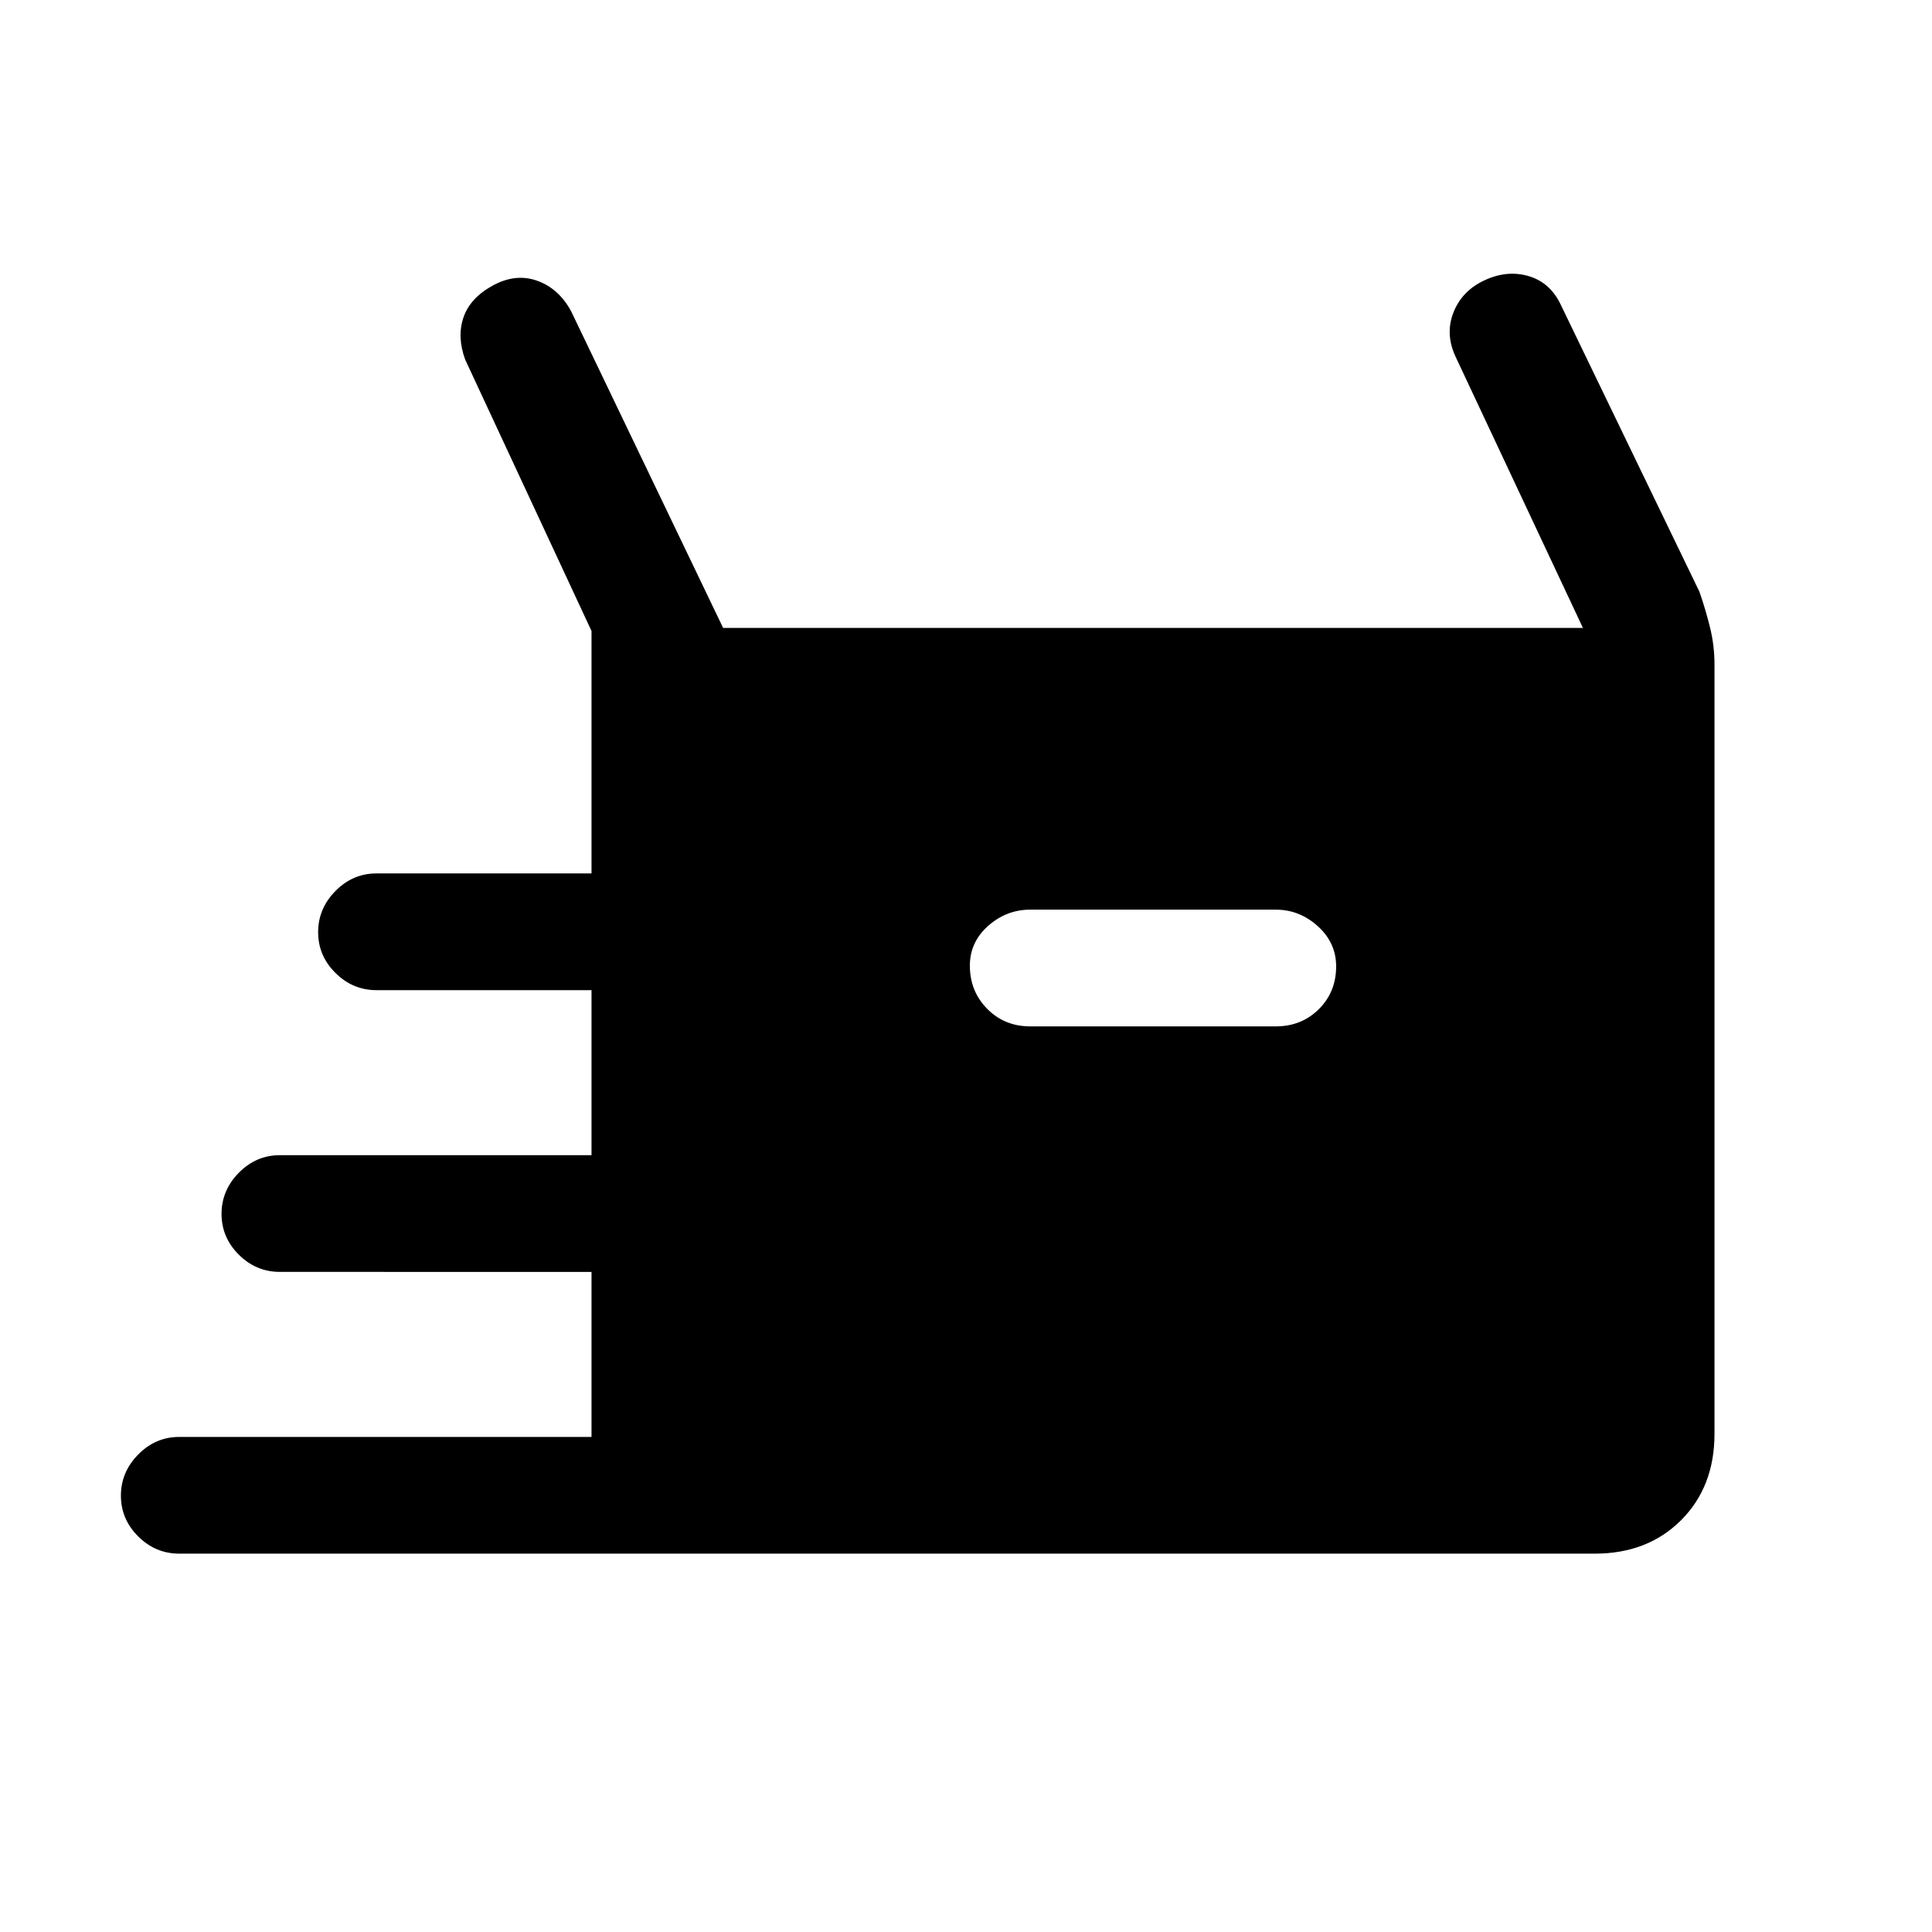 <svg xmlns="http://www.w3.org/2000/svg" height="20" viewBox="0 -960 960 960" width="20"><path d="M89.08-188q-11.8 0-20.4-8.55-8.6-8.54-8.6-20.27 0-11.72 8.6-20.45 8.6-8.73 20.4-8.73h204.84v-82H139.08q-11.8 0-20.4-8.55-8.6-8.54-8.6-20.27 0-11.72 8.6-20.45 8.6-8.73 20.4-8.73h154.84v-82H187.08q-11.8 0-20.4-8.55-8.6-8.54-8.6-20.27 0-11.72 8.6-20.45 8.6-8.73 20.4-8.73h106.84v-120.46l-62.77-134.85q-4.15-11.31-.84-21 3.31-9.69 14.61-15.84 11.31-6.16 22-2.35 10.7 3.81 16.85 15.12L359.31-648h427.23l-63.39-135q-5.15-11.31-.84-22 4.31-10.69 15.61-15.85 11.31-5.15 22-1.84 10.7 3.31 15.85 14.61l68.69 142.16q3.23 9.37 5.35 18.16 2.11 8.78 2.11 17.91v382.31q0 26.32-16.61 42.93T792.38-188H89.08Zm422.84-262h122q12.8 0 21.4-8.55 8.6-8.54 8.6-21.27 0-11.72-9.1-19.95-9.1-8.23-20.9-8.23h-122q-11.8 0-20.9 8.05-9.1 8.04-9.1 19.77 0 12.72 8.6 21.45 8.6 8.73 21.4 8.73Z"/></svg>